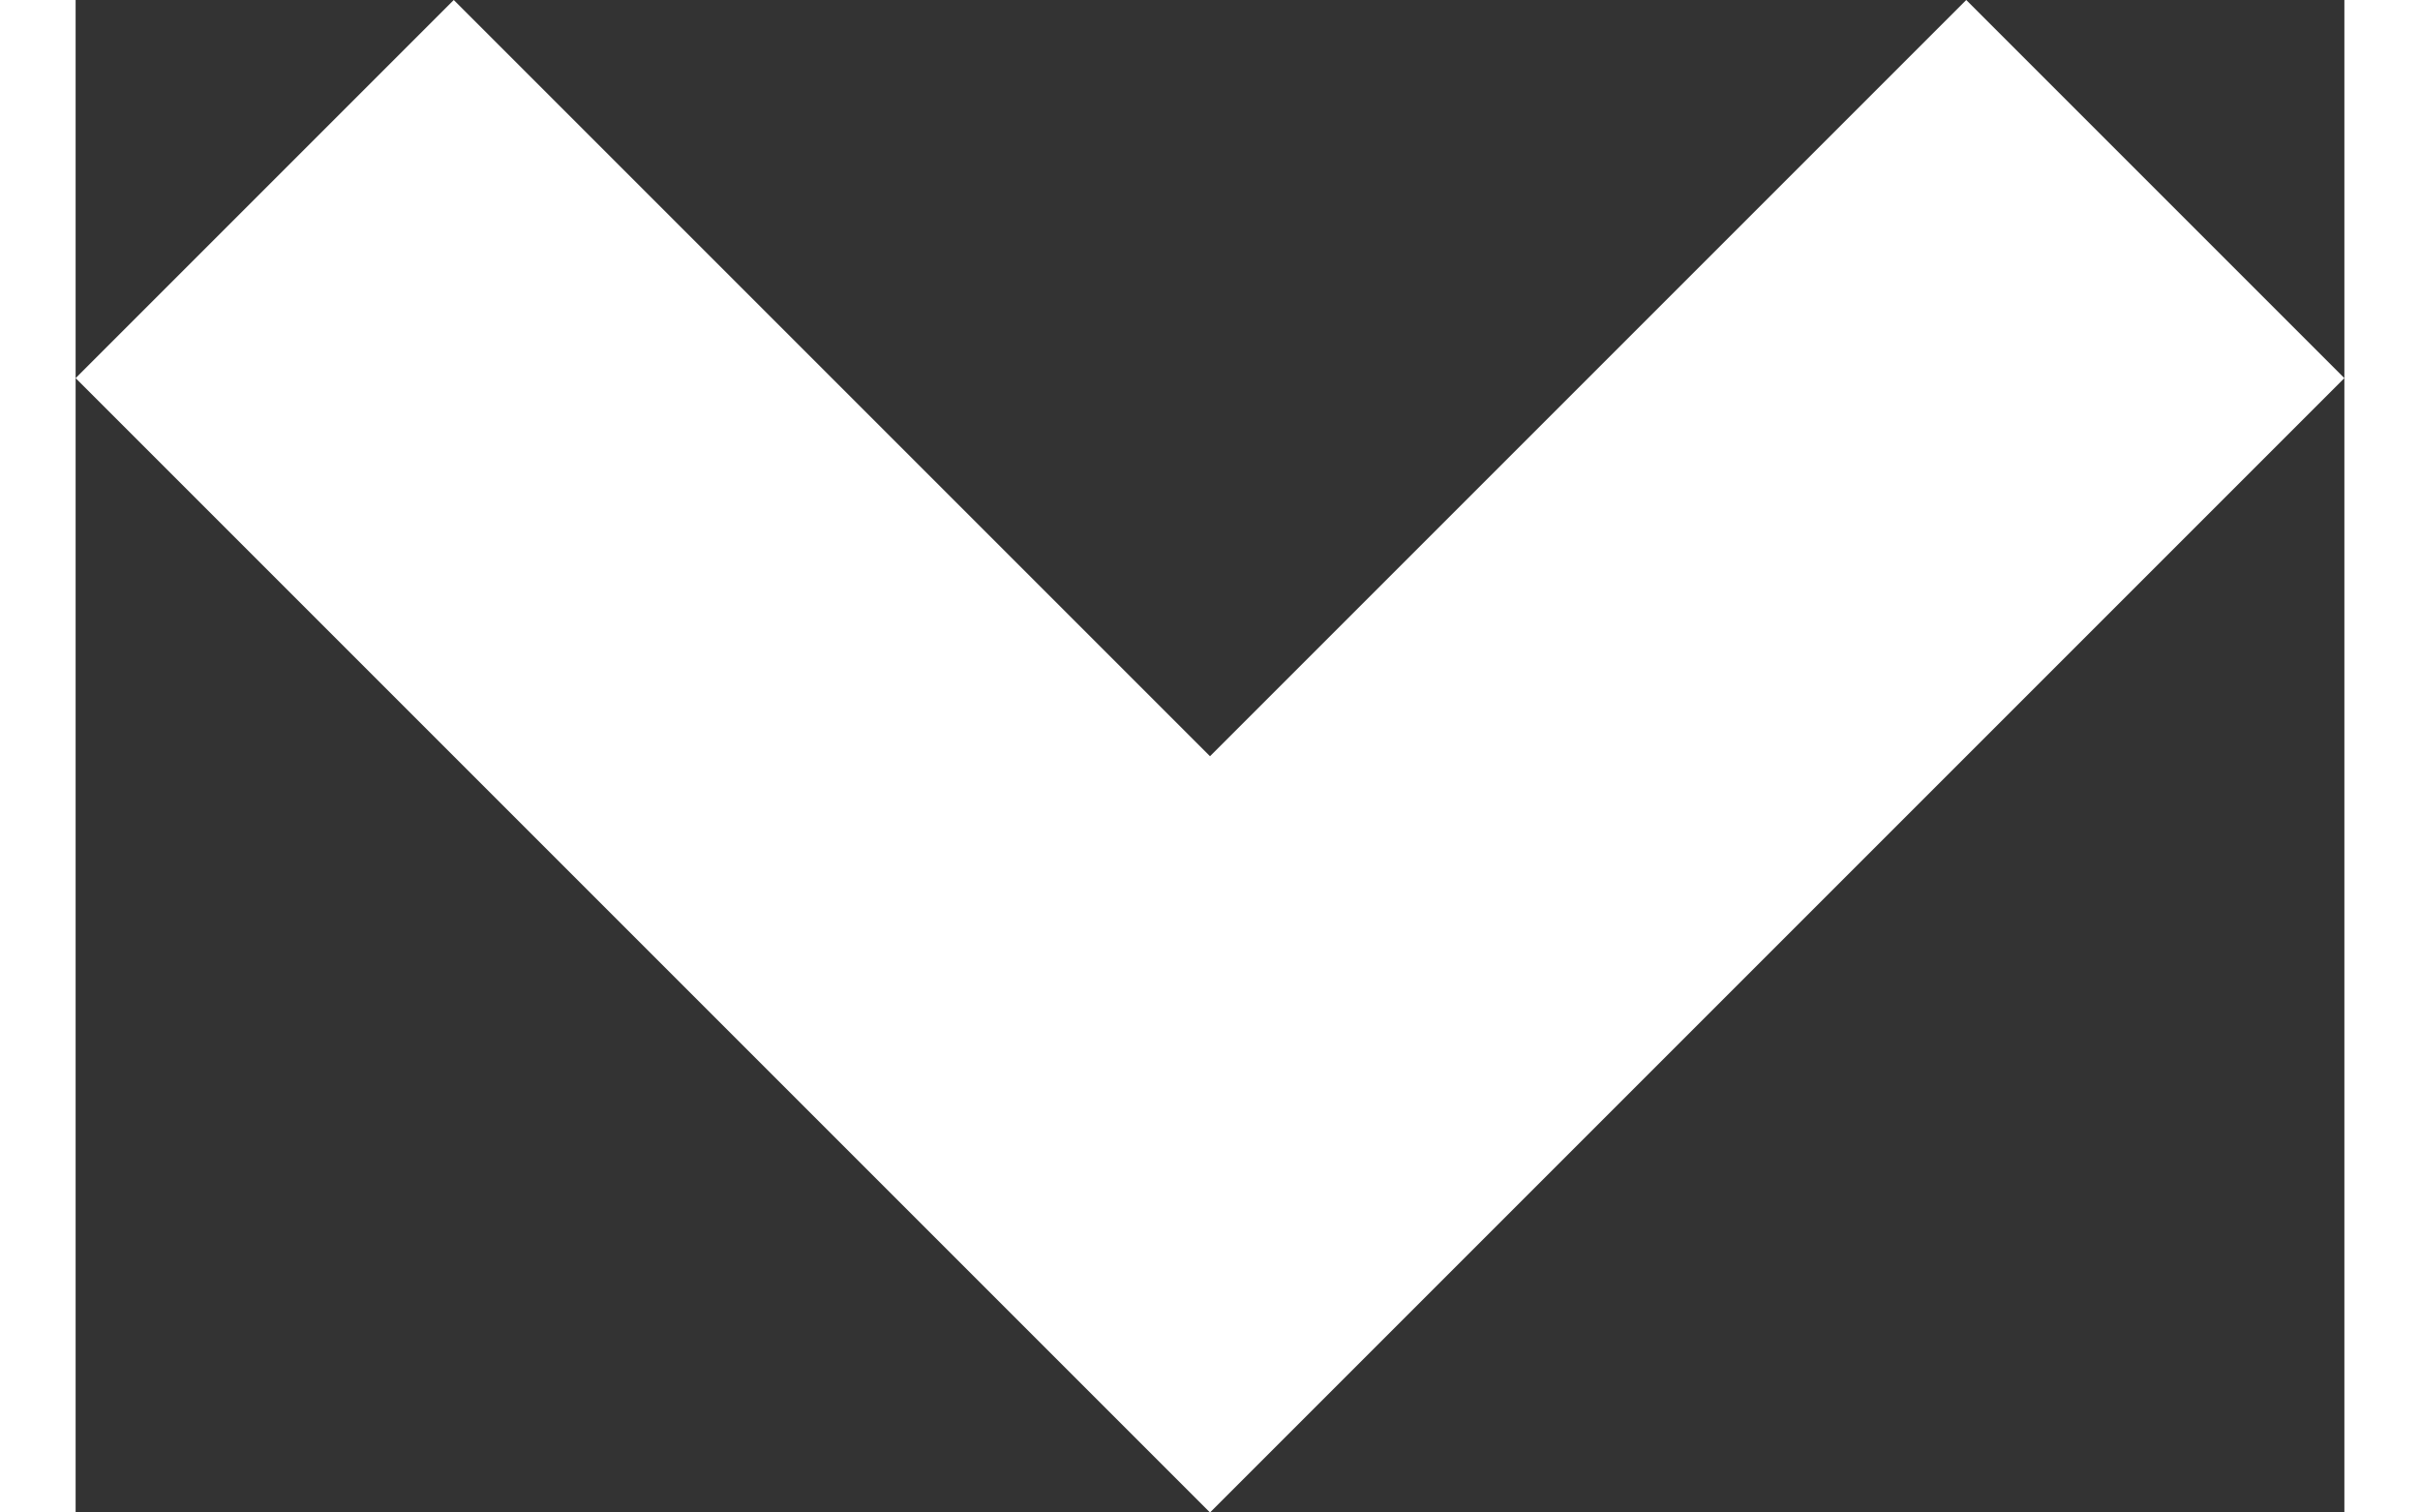 <?xml version="1.0" encoding="UTF-8"?>
<!DOCTYPE svg PUBLIC "-//W3C//DTD SVG 1.0//EN" "http://www.w3.org/TR/2001/REC-SVG-20010904/DTD/svg10.dtd">
<!-- Creator: CorelDRAW 2017 -->
<svg xmlns="http://www.w3.org/2000/svg" xml:space="preserve" width="8px" height="5px" version="1.0" style="shape-rendering:geometricPrecision; text-rendering:geometricPrecision; image-rendering:optimizeQuality; fill-rule:evenodd; clip-rule:evenodd"
viewBox="0 0 0.06 0.04"
 xmlns:xlink="http://www.w3.org/1999/xlink">
 <rect x="0" y="0" width="0.06" height="0.04" fill="#333333" stroke="none"/>
 <defs>
  <style type="text/css">
   <![CDATA[
    .fil0 {fill:white}
   ]]>
  </style>
 </defs>
 <g id="Слой_x0020_1">
  <g id="_1483365313696">
   <g id="Home">
    <g id="_19_x002f_01_x002f_18-Bitcoin.org-ver3-Desktop-1200px--">
     <g id="__x002f__x002f_HERO">
      <g id="Links">
       <g id="Icon_x002f_arrow_x002f_down">
        <path class="fil0" d="M0.01 0l0.02 0.02 0.02 -0.02 0.01 0.01 -0.03 0.03 -0.03 -0.03 0.01 -0.01z"/>
       </g>
      </g>
     </g>
    </g>
   </g>
  </g>
 </g>
</svg>
